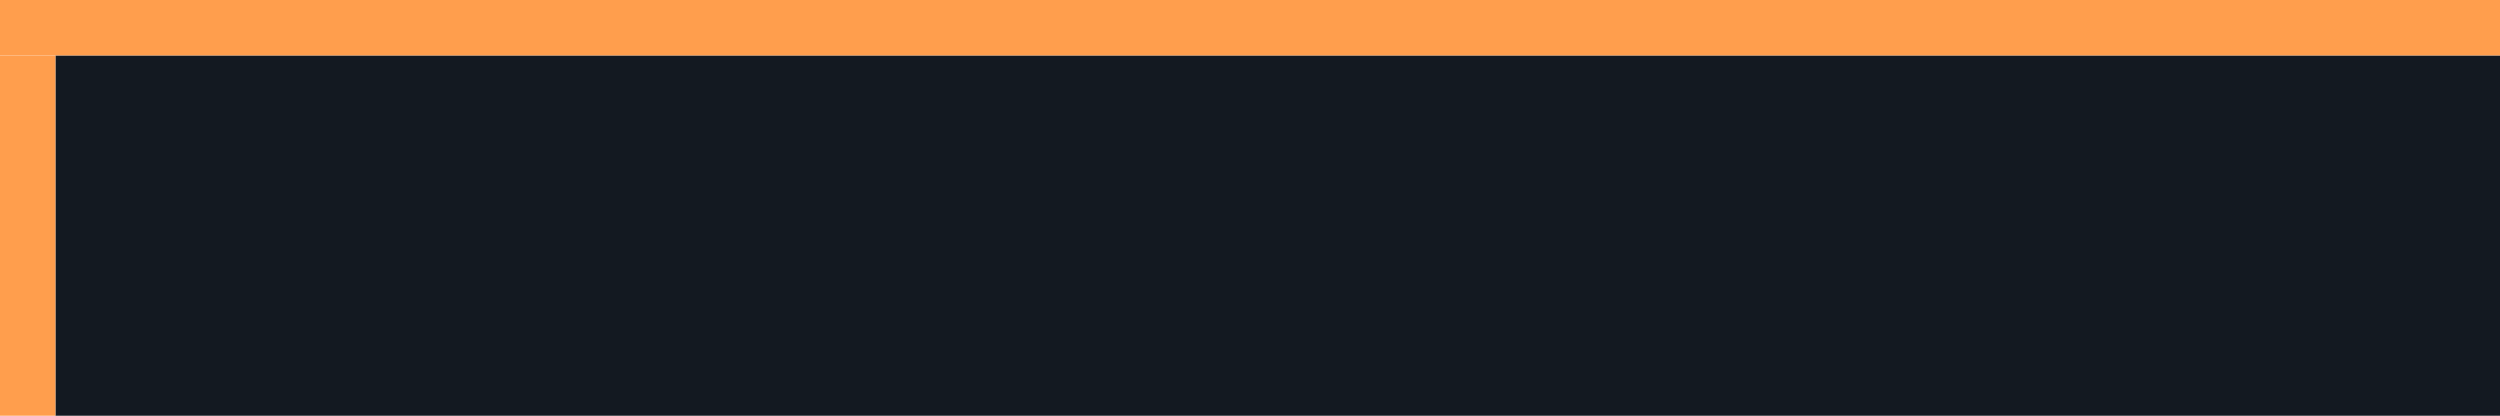 ﻿<?xml version="1.0" encoding="utf-8"?>
<svg version="1.1" xmlns:xlink="http://www.w3.org/1999/xlink" width="451px" height="75px" viewBox="0 94 451 75" xmlns="http://www.w3.org/2000/svg">
  <path d="M 10 10  L 451 10  L 451 75  L 10 75  L 10 10  Z " fill-rule="nonzero" fill="rgba(19, 25, 33, 1)" stroke="none" transform="matrix(1 0 0 1 0 94 )" class="fill" />
  <path d="M 5 10  L 5 75  " stroke-width="10" stroke-dasharray="0" stroke="rgba(255, 158, 77, 1)" fill="none" transform="matrix(1 0 0 1 0 94 )" class="stroke" />
  <path d="M 0 5  L 451 5  " stroke-width="10" stroke-dasharray="0" stroke="rgba(255, 158, 77, 1)" fill="none" transform="matrix(1 0 0 1 0 94 )" class="stroke" />
</svg>